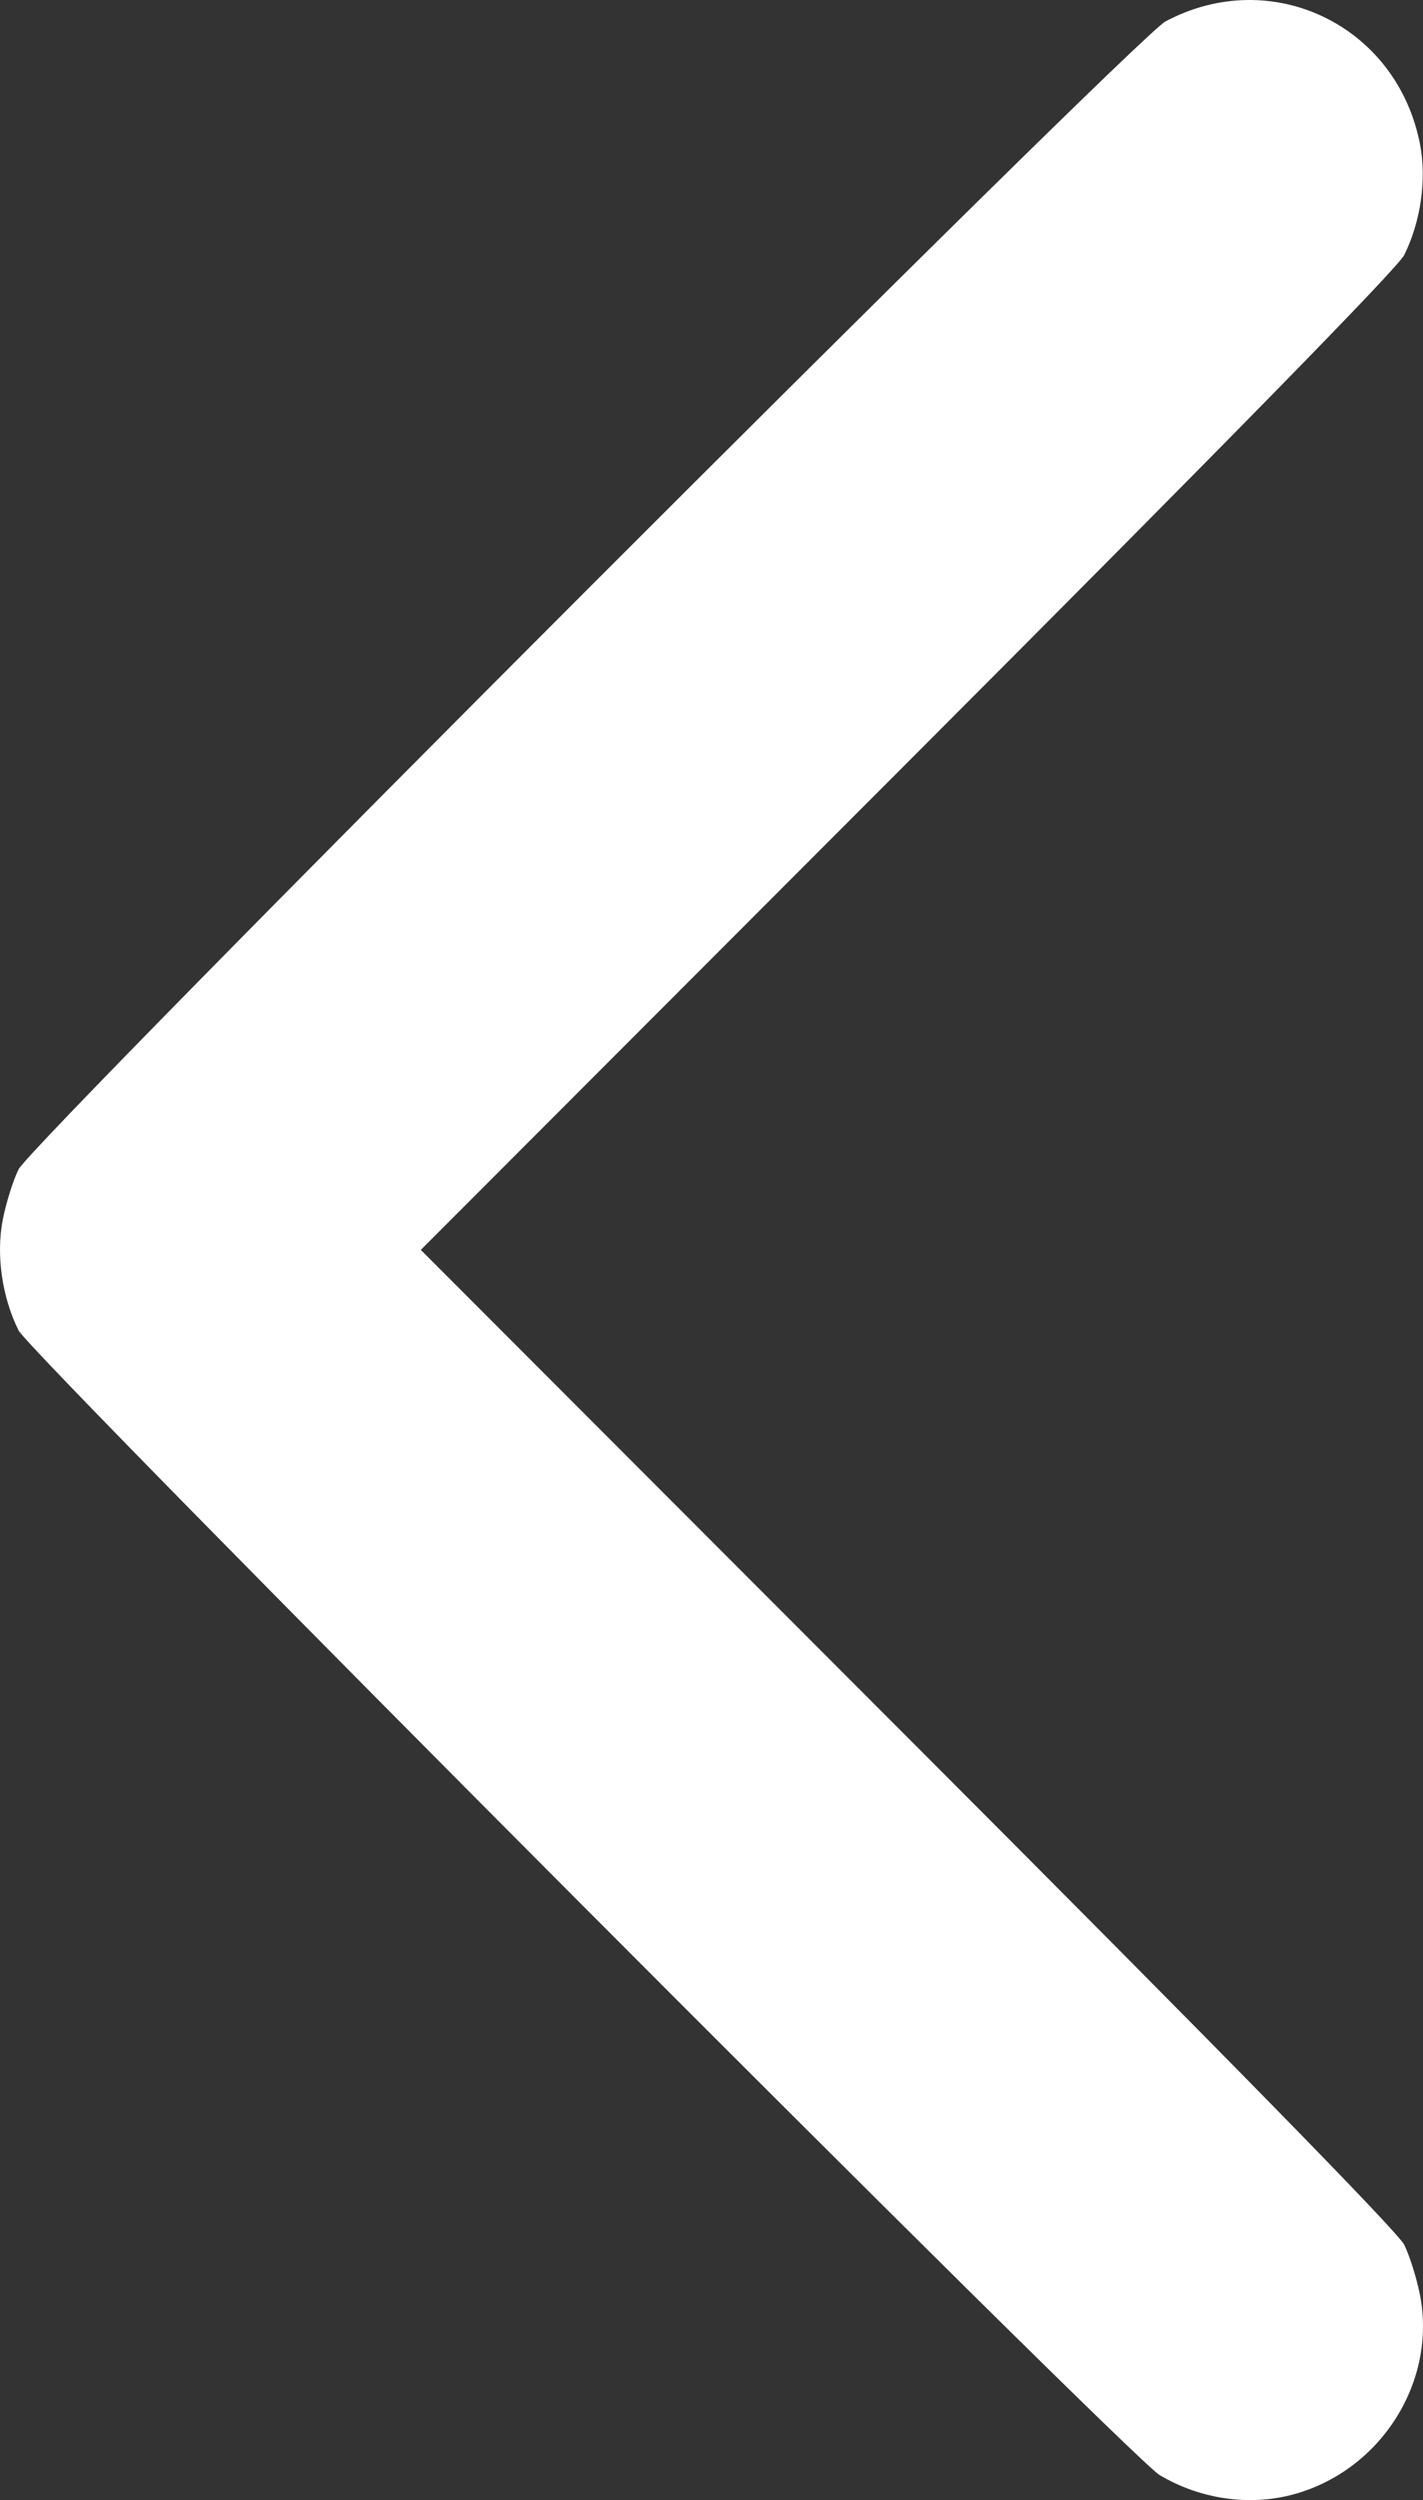 <?xml version="1.0" encoding="UTF-8" standalone="no"?>
<!-- Created with Inkscape (http://www.inkscape.org/) -->

<svg
   version="1.1"
   id="svg1"
   width="274.14"
   height="481.407"
   viewBox="0 0 274.14 481.407"
   sodipodi:docname="arrow-left.svg"
   inkscape:version="1.3.2 (091e20e, 2023-11-25, custom)"
   xmlns:inkscape="http://www.inkscape.org/namespaces/inkscape"
   xmlns:sodipodi="http://sodipodi.sourceforge.net/DTD/sodipodi-0.dtd"
   xmlns="http://www.w3.org/2000/svg"
   xmlns:svg="http://www.w3.org/2000/svg">
  <rect x="0" y="0" width="274.14" height="481.407" fill="#333333" stroke="none"/>
  <defs
     id="defs1" />
  <sodipodi:namedview
     id="namedview1"
     pagecolor="#ffffff"
     bordercolor="#000000"
     borderopacity="0.25"
     inkscape:showpageshadow="2"
     inkscape:pageopacity="0.0"
     inkscape:pagecheckerboard="0"
     inkscape:deskcolor="#d1d1d1"
     inkscape:zoom="0.85186767"
     inkscape:cx="240.6477"
     inkscape:cy="241.23465"
     inkscape:window-width="1920"
     inkscape:window-height="1017"
     inkscape:window-x="-8"
     inkscape:window-y="-8"
     inkscape:window-maximized="1"
     inkscape:current-layer="g1" />
  <g
     inkscape:groupmode="layer"
     inkscape:label="Image"
     id="g1">
    <path
       style="fill:#ffffff"
       d="m 249.112,480.328 c 16.859,-4.546 27.74,-21.668 24.437,-38.455 -0.634,-3.223 -2.002,-7.564 -3.039,-9.647 -1.23,-2.471 -34.497,-36.435 -95.665,-97.67 L 81.068,240.674 174.846,146.792 c 61.167,-61.235 94.434,-95.2 95.665,-97.67 3.206,-6.437 4.368,-14.602 3.045,-21.389 C 269.096,4.853 244.942,-6.77 224.515,4.136 218.69,7.246 6.263,219.763 3.577,225.168 c -1.035,2.083 -2.401,6.424 -3.035,9.647 -1.329,6.758 -0.171,14.914 3.035,21.365 2.35,4.728 213.985,216.934 219.809,220.401 7.812,4.651 17.266,6.028 25.727,3.747 z"
       id="path1" />
  </g>
</svg>
